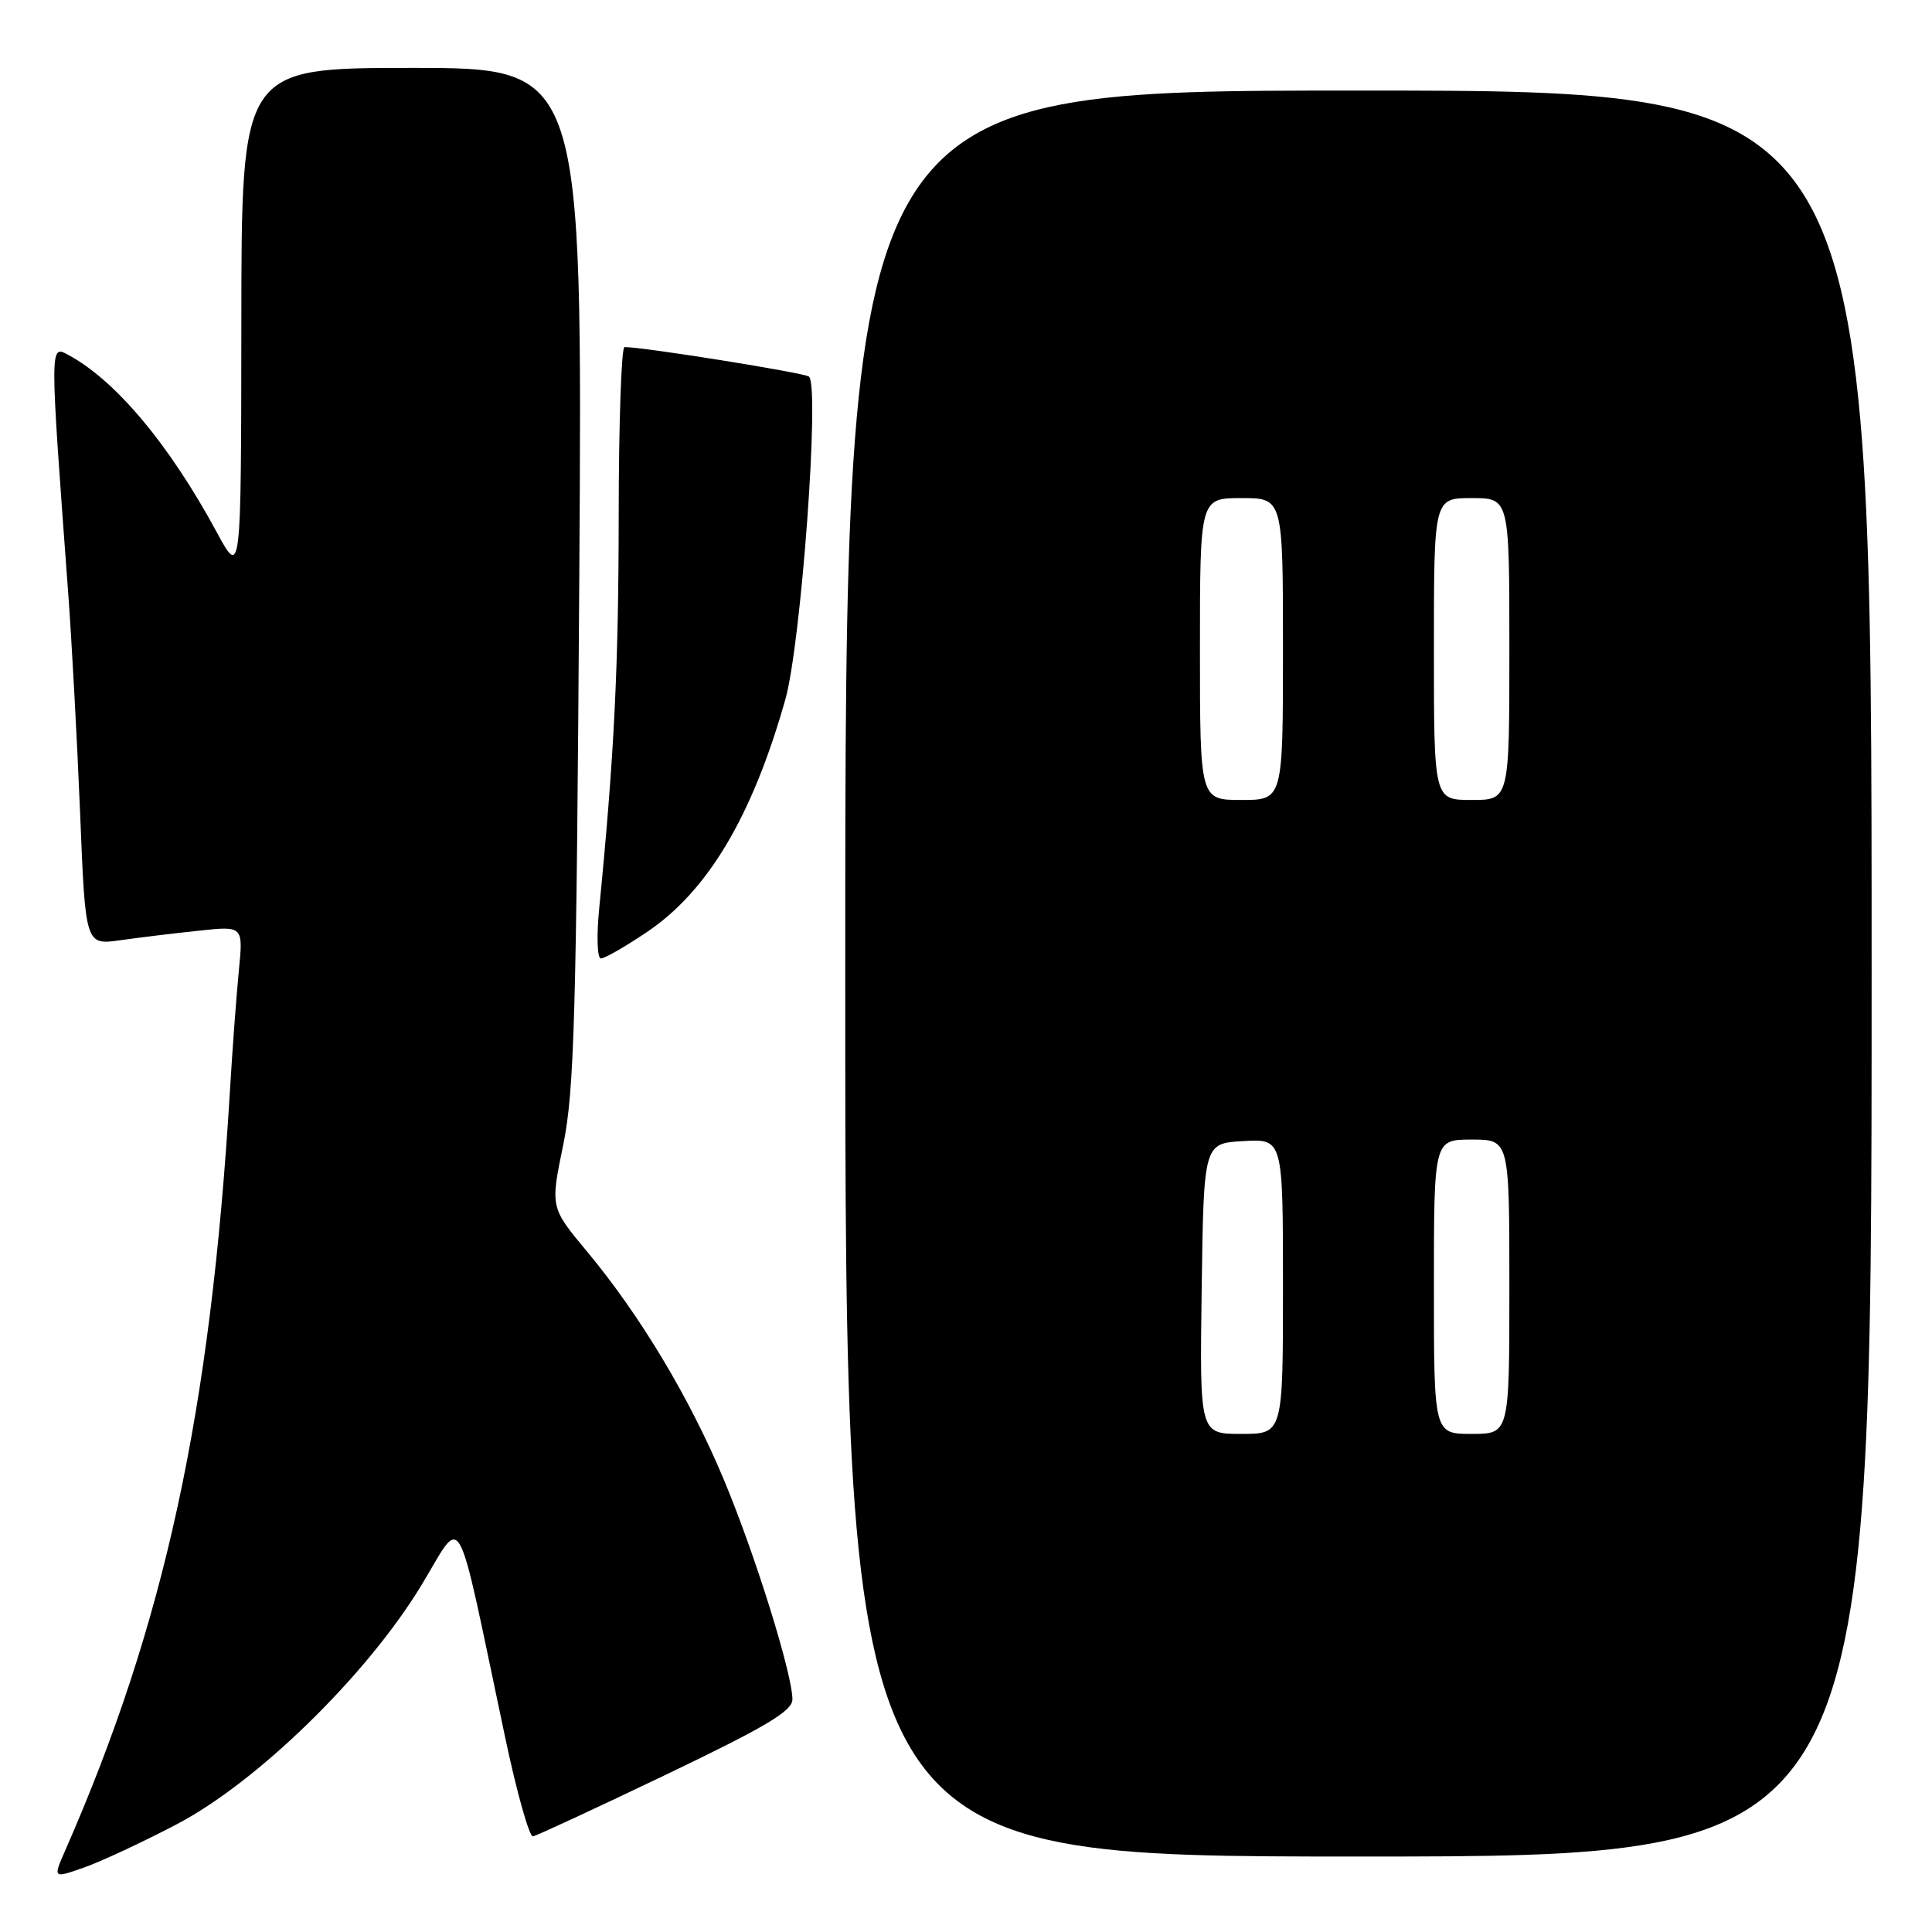 <?xml version="1.0" encoding="UTF-8" standalone="no"?>
<!DOCTYPE svg PUBLIC "-//W3C//DTD SVG 1.1//EN" "http://www.w3.org/Graphics/SVG/1.1/DTD/svg11.dtd" >
<svg xmlns="http://www.w3.org/2000/svg" xmlns:xlink="http://www.w3.org/1999/xlink" version="1.1" viewBox="0 0 256 256">
 <g >
 <path fill="currentColor"
d=" M 23.39 241.74 C 34.06 236.16 48.53 222.05 55.76 210.18 C 61.50 200.76 60.22 198.49 66.89 230.00 C 68.45 237.43 70.14 243.42 70.62 243.33 C 71.11 243.24 79.04 239.56 88.25 235.15 C 101.46 228.82 105.00 226.72 105.00 225.18 C 105.00 221.82 100.05 205.94 95.92 196.08 C 91.40 185.25 84.85 174.33 77.81 165.86 C 72.92 160.00 72.92 160.00 74.62 151.75 C 76.10 144.61 76.38 134.49 76.76 76.25 C 77.19 9.00 77.19 9.00 54.59 9.00 C 32.00 9.00 32.00 9.00 31.98 42.75 C 31.95 76.50 31.95 76.50 28.71 70.50 C 22.41 58.85 15.29 50.37 9.00 47.00 C 6.59 45.71 6.59 45.54 9.03 78.50 C 9.52 85.10 10.23 98.31 10.62 107.86 C 11.32 125.23 11.32 125.23 15.91 124.59 C 18.43 124.23 23.14 123.66 26.37 123.32 C 32.23 122.69 32.23 122.69 31.65 128.60 C 31.33 131.84 30.80 139.00 30.47 144.50 C 27.90 187.17 21.86 215.06 8.64 245.20 C 7.01 248.91 7.01 248.91 11.15 247.45 C 13.42 246.65 18.93 244.08 23.39 241.74 Z  M 248.00 129.00 C 248.00 12.00 248.00 12.00 180.00 12.00 C 112.00 12.00 112.00 12.00 112.00 129.00 C 112.00 246.00 112.00 246.00 180.00 246.00 C 248.00 246.00 248.00 246.00 248.00 129.00 Z  M 85.71 123.51 C 93.79 118.07 99.68 108.17 104.06 92.69 C 106.15 85.31 108.65 51.16 107.19 49.90 C 106.61 49.40 85.07 45.95 82.75 45.99 C 82.34 45.99 81.99 56.01 81.98 68.25 C 81.97 88.35 81.39 100.08 79.41 120.25 C 79.03 124.04 79.13 127.00 79.63 127.00 C 80.13 127.00 82.86 125.43 85.71 123.51 Z  M 159.23 170.75 C 159.50 151.50 159.50 151.50 164.75 151.20 C 170.00 150.90 170.00 150.90 170.00 170.45 C 170.00 190.00 170.00 190.00 164.48 190.00 C 158.96 190.00 158.96 190.00 159.23 170.75 Z  M 190.00 170.50 C 190.00 151.00 190.00 151.00 195.00 151.00 C 200.00 151.00 200.00 151.00 200.00 170.50 C 200.00 190.00 200.00 190.00 195.00 190.00 C 190.00 190.00 190.00 190.00 190.00 170.50 Z  M 159.00 86.00 C 159.00 66.00 159.00 66.00 164.50 66.00 C 170.00 66.00 170.00 66.00 170.00 86.00 C 170.00 106.00 170.00 106.00 164.50 106.00 C 159.00 106.00 159.00 106.00 159.00 86.00 Z  M 190.00 86.00 C 190.00 66.00 190.00 66.00 195.00 66.00 C 200.00 66.00 200.00 66.00 200.00 86.00 C 200.00 106.00 200.00 106.00 195.00 106.00 C 190.00 106.00 190.00 106.00 190.00 86.00 Z "/>
</g>
</svg>
